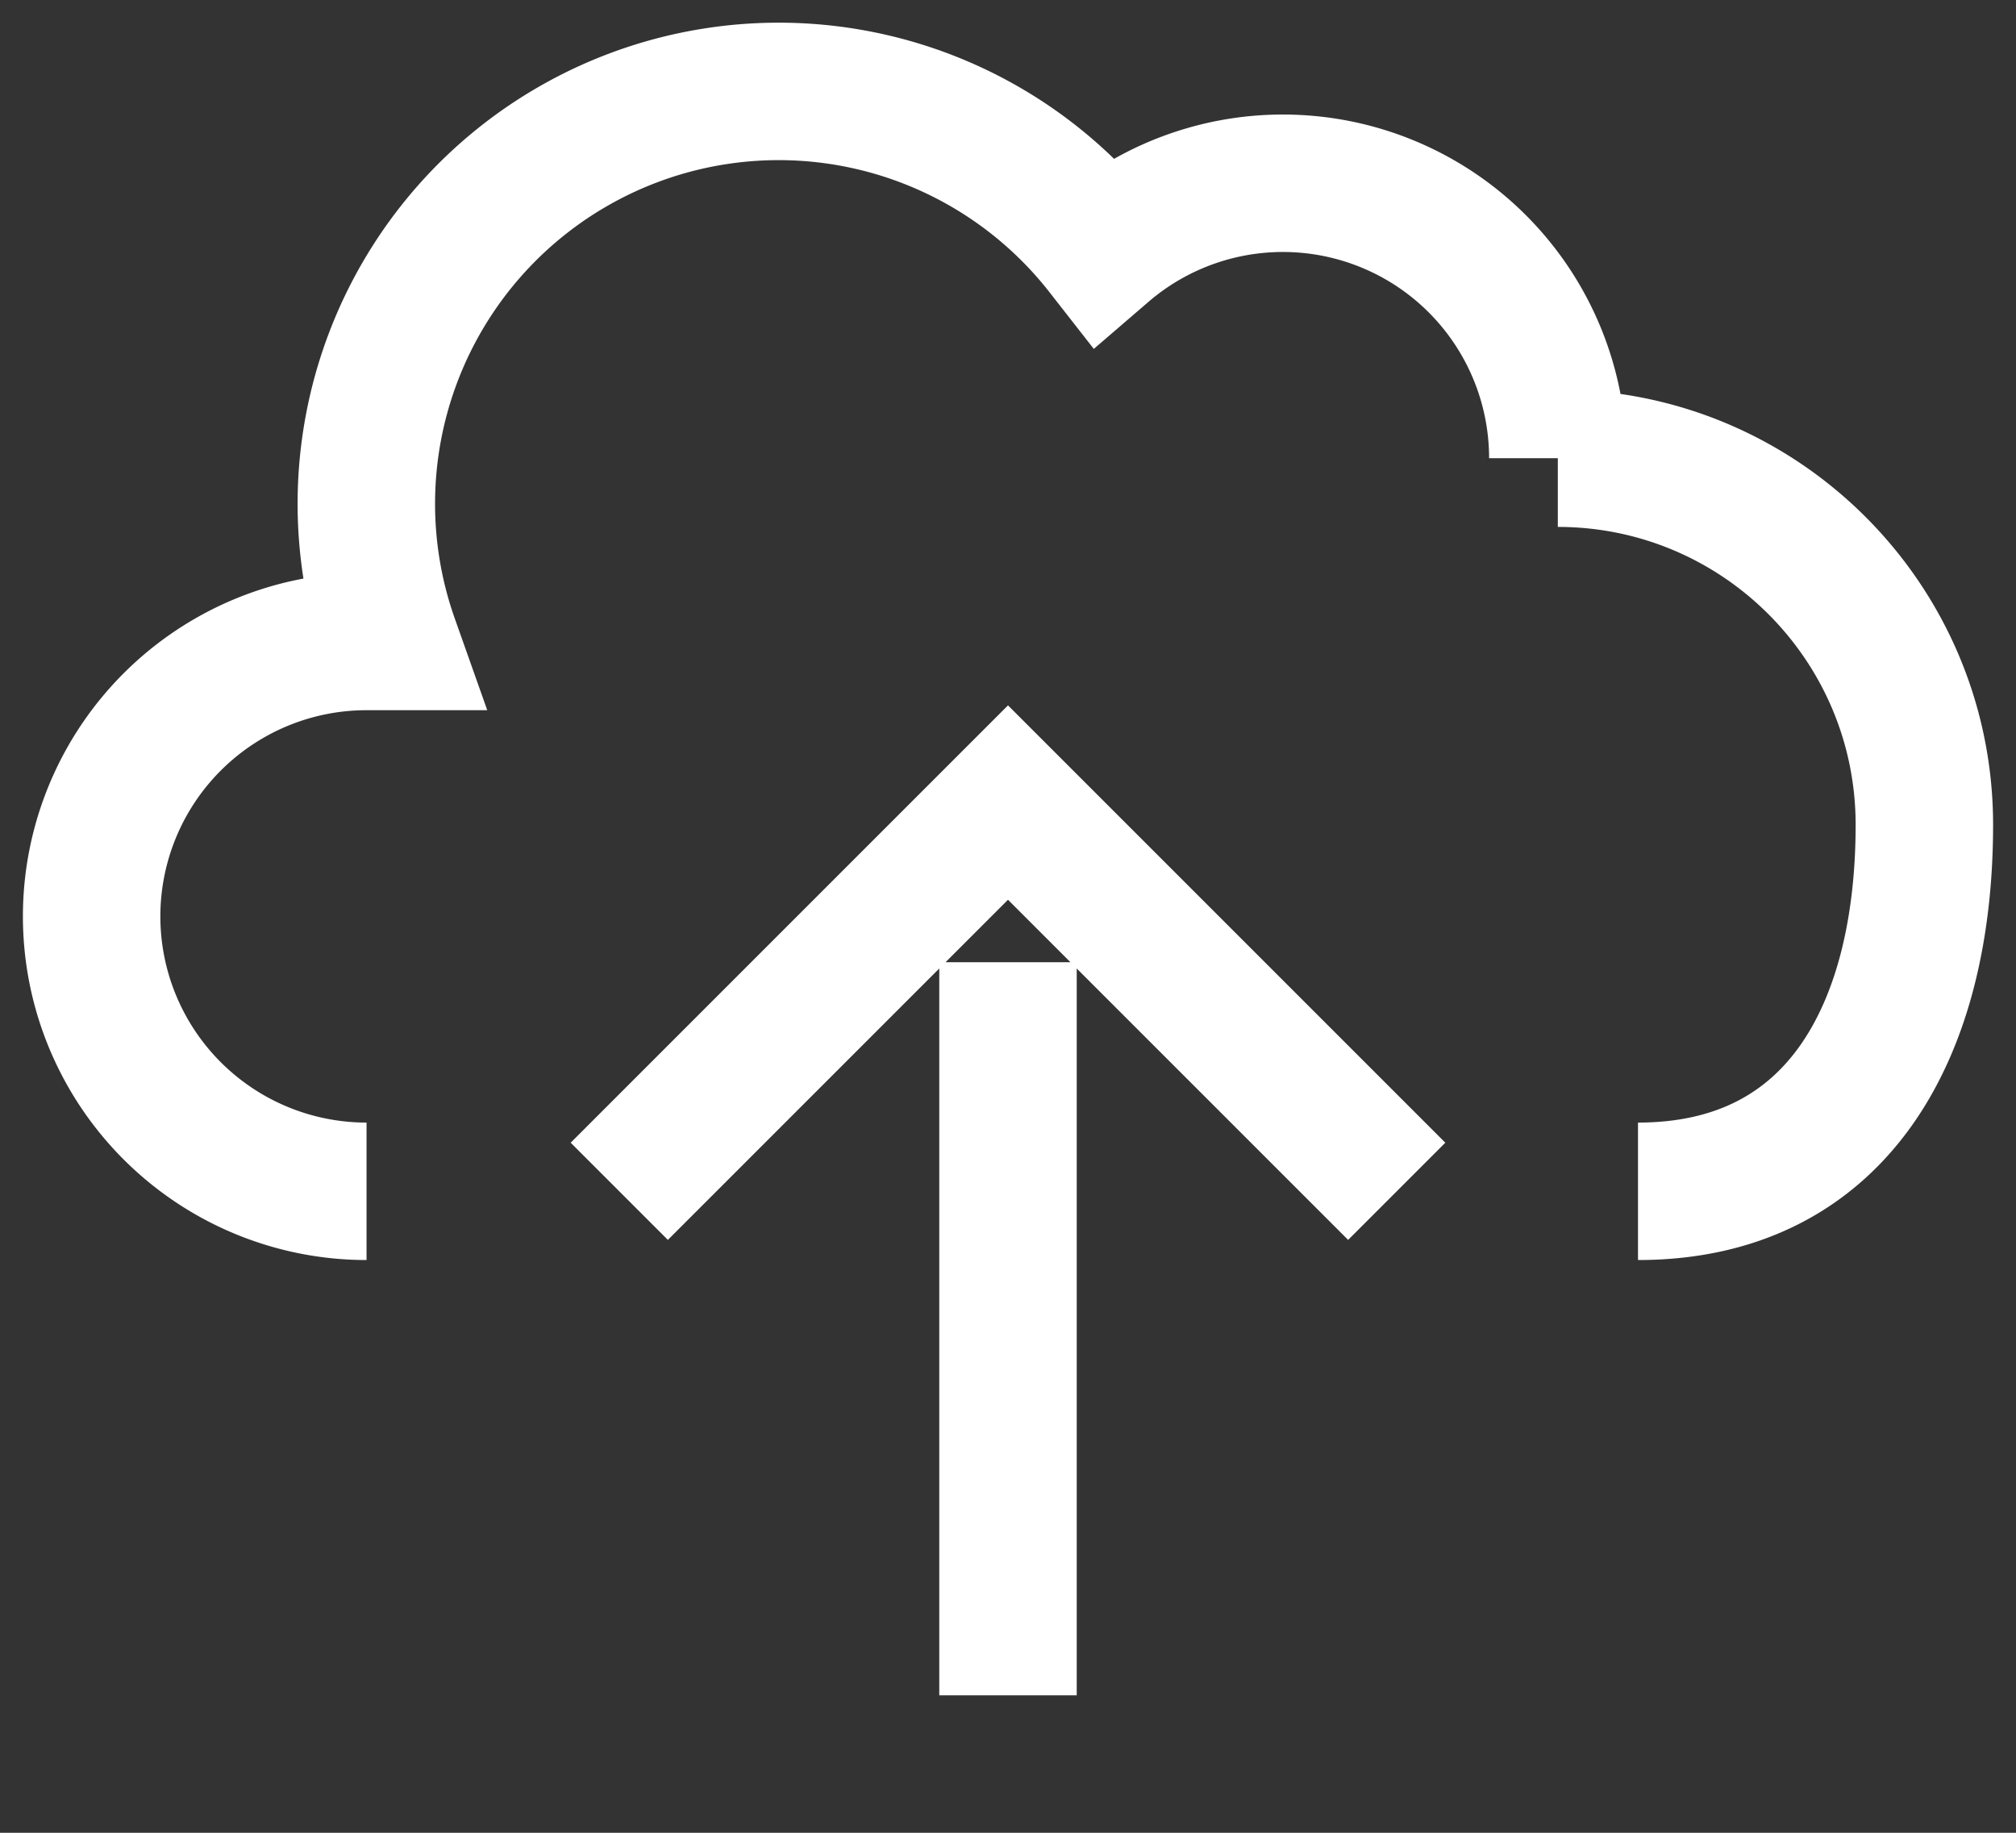 <svg height="20" viewBox="0 0 22 20" width="22" xmlns="http://www.w3.org/2000/svg"><rect x="0" y="0" width="22" height="20" fill="#333333" stroke="none"/><g fill="none"><path d="M-1-2h24v24H-1z"/><path d="M6.758 13L11 8.758 15.242 13M11 10.5v8m6.875-5.5C20.084 13 21 11.209 21 9s-1.791-4-4-4a3 3 0 00-4.957-2.274A4.5 4.5 0 004.256 7H4a3 3 0 100 6" stroke="#fff" stroke-width="1.5"/></g></svg>